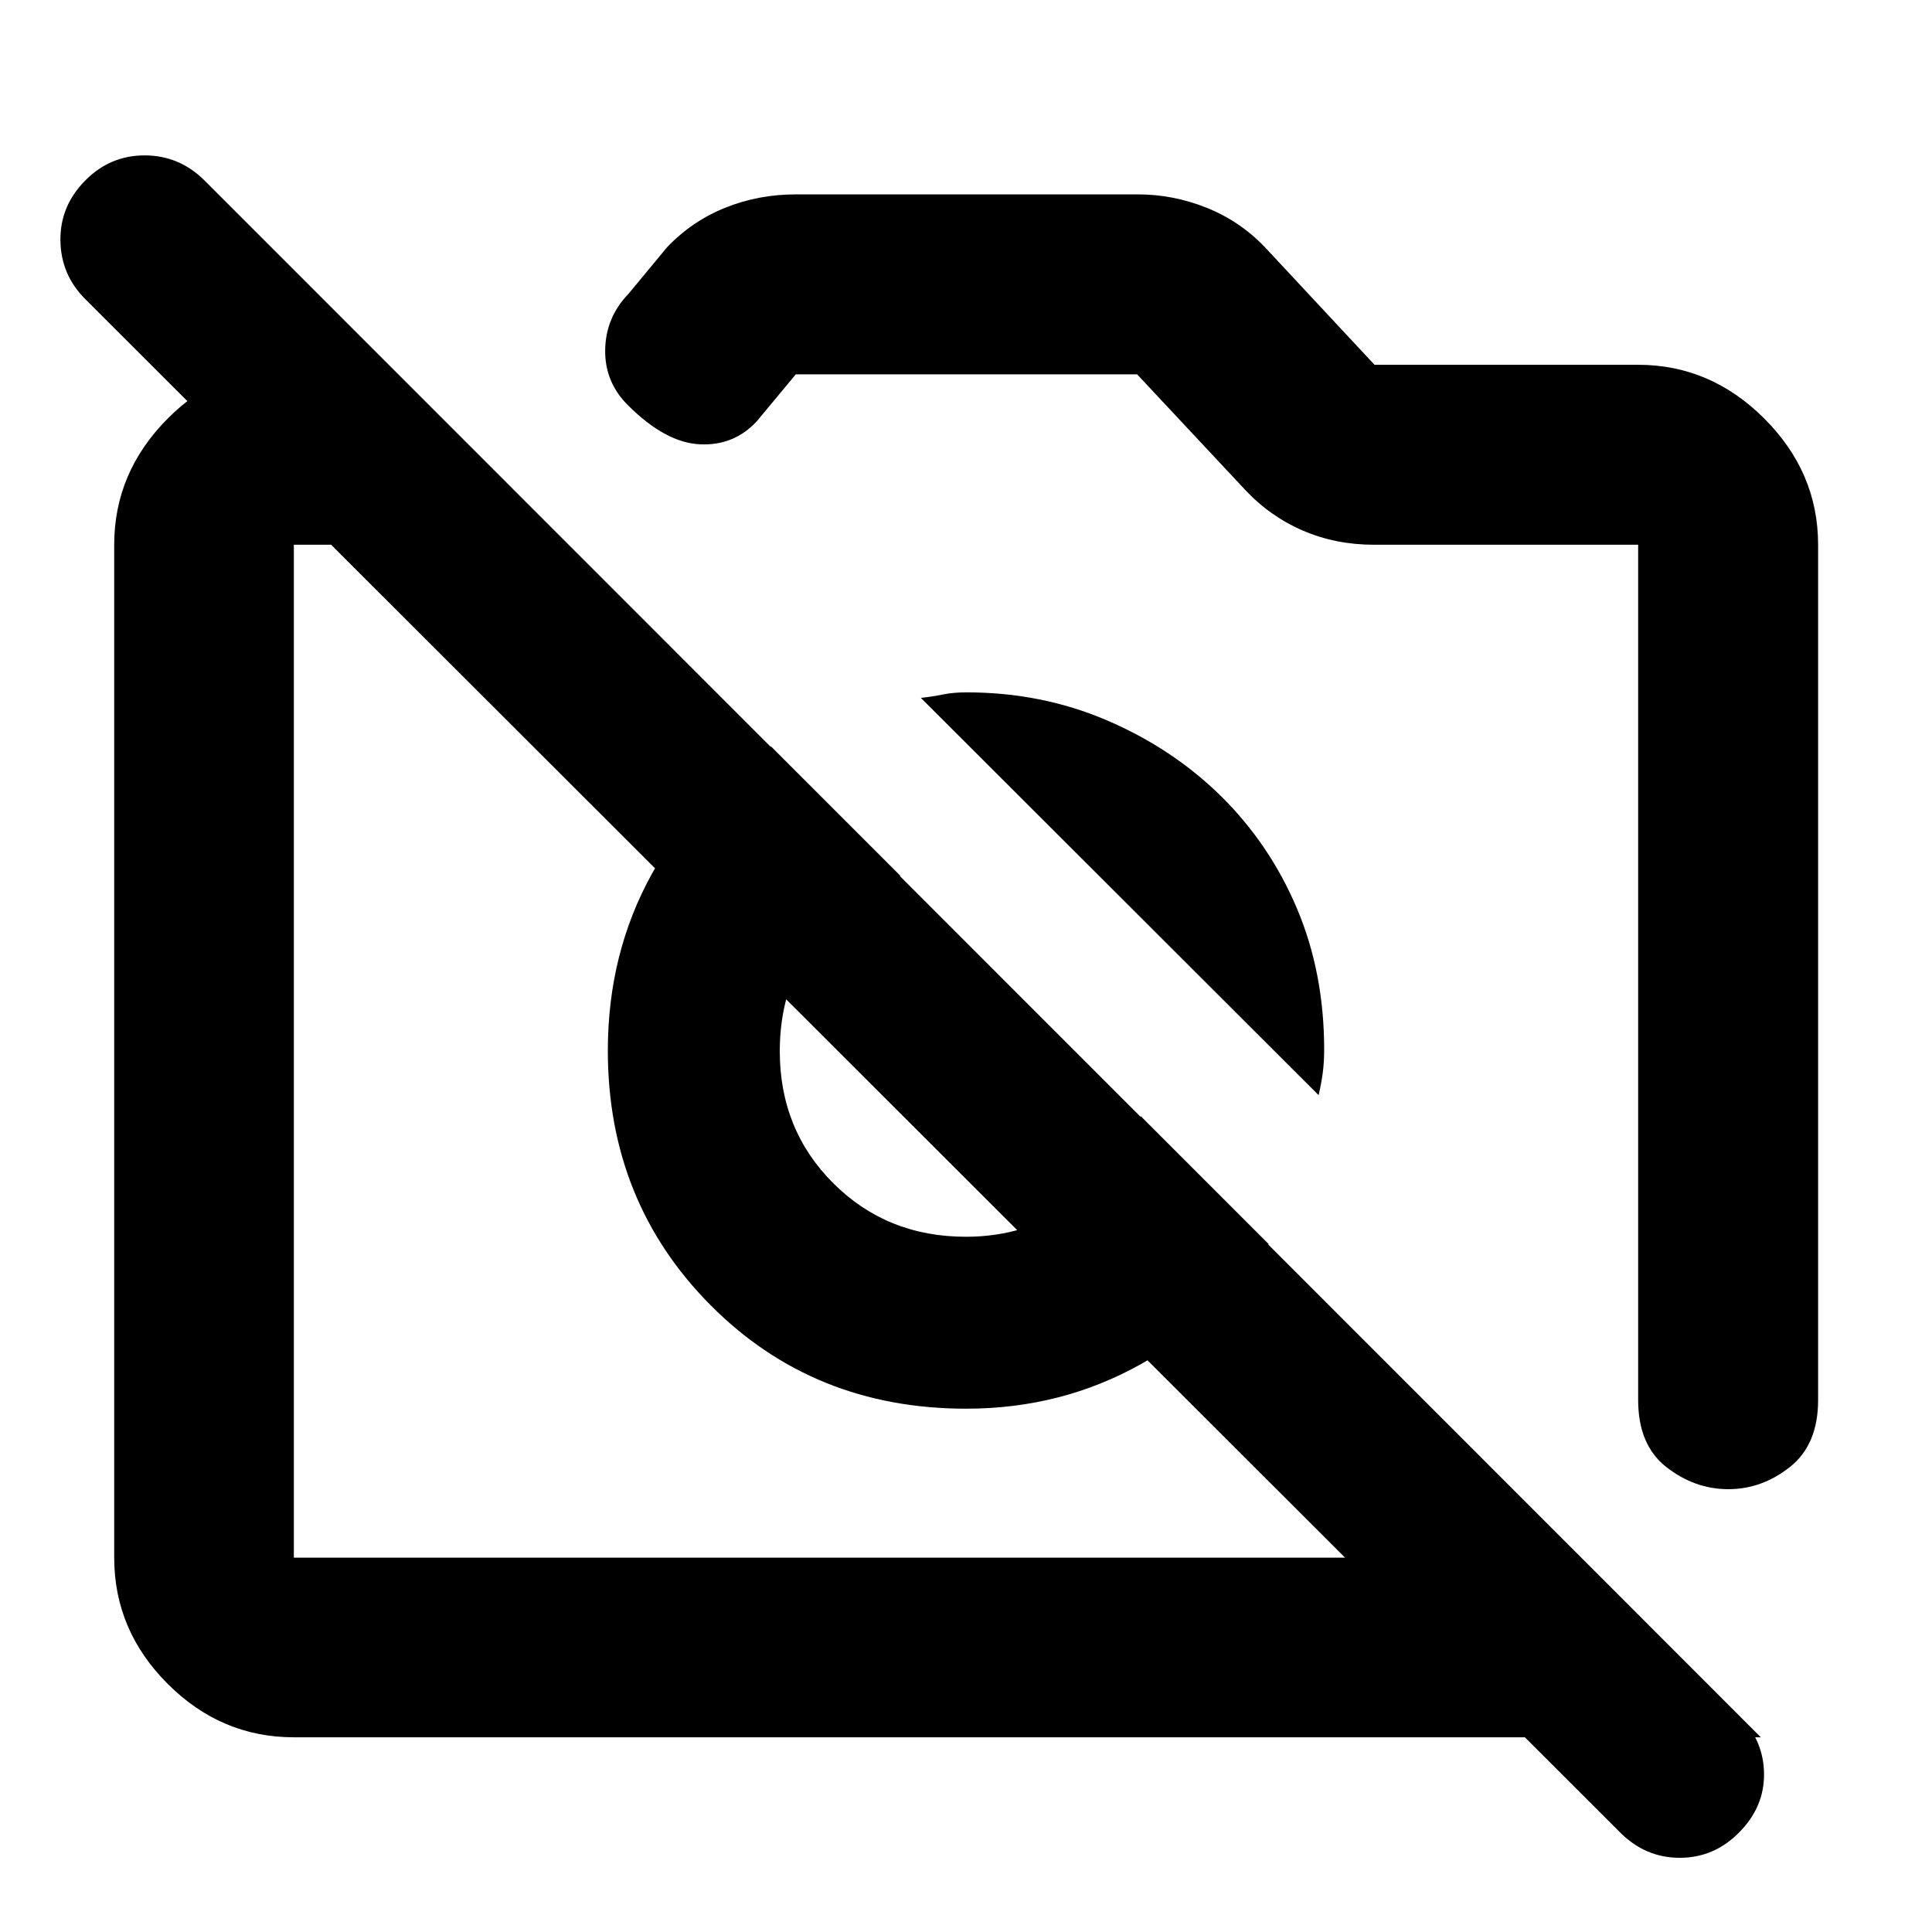 <svg xmlns="http://www.w3.org/2000/svg" height="40" viewBox="0 -960 960 960" width="40"><path d="M903.41-689.32v424.98q0 22.15-13.94 33.22-13.94 11.08-30.67 11.08-16.73 0-30.77-10.96-14.04-10.95-14.04-33.34v-424.98H682.66q-18.97 0-35.33-7.06-16.36-7.07-28.78-20.39l-53.52-57.22h-169.6l-19.36 23.29q-11.35 12.29-28.33 11.47-16.99-.82-35.43-19.13-11.82-11.55-11.6-27.7.22-16.14 11.51-27.85l19.36-23.37q12.46-12.98 28.92-19.55 16.46-6.58 34.85-6.58h170.12q17.4 0 33.94 6.58 16.55 6.57 29.01 19.55l54.57 58.54h131q35.96 0 62.69 26.73 26.73 26.73 26.73 62.69ZM146.01-96.75q-36.14 0-62.7-26.56-26.56-26.56-26.56-62.7v-503.31q0-35.96 26.56-62.69 26.56-26.73 62.7-26.73h46.97l89.26 89.42H146.01v503.31h639.53l89.42 89.26H146.01Zm484.37-245.09q-23.62 37.26-63.24 59.54-39.62 22.27-87.05 22.27-75.85 0-126.95-51.37-51.11-51.38-51.11-126.6 0-48.29 21.91-87.84 21.92-39.54 59.23-63.21l64.21 64.21q-26.76 9.26-43.34 32.7-16.58 23.44-16.58 54.43 0 39.13 26.63 65.69 26.62 26.56 65.91 26.56 29.9 0 53.78-16.59 23.87-16.59 33.06-43.33l63.54 63.54Zm-23.82-222.72q24.43 24.08 37.92 56.05 13.49 31.97 13.49 70.03 0 6.38-.71 11.66-.72 5.28-2.05 10.99L457.59-613.21q5.87-.67 10.99-1.71 5.12-1.05 11.66-1.05 37.34 0 69.79 13.91 32.45 13.9 56.53 37.5Zm198.4 515.02L42.49-811.25q-12.27-12.17-12.47-29.31-.2-17.14 12.39-29.8 12.28-12.43 29.45-12.43t29.73 12.43l762.48 762.72q12.27 12.34 12.47 28.89.2 16.55-12.31 29.21-12.45 12.67-29.56 12.67t-29.71-12.67ZM416.17-438Zm164.9-51.57Z"/></svg>